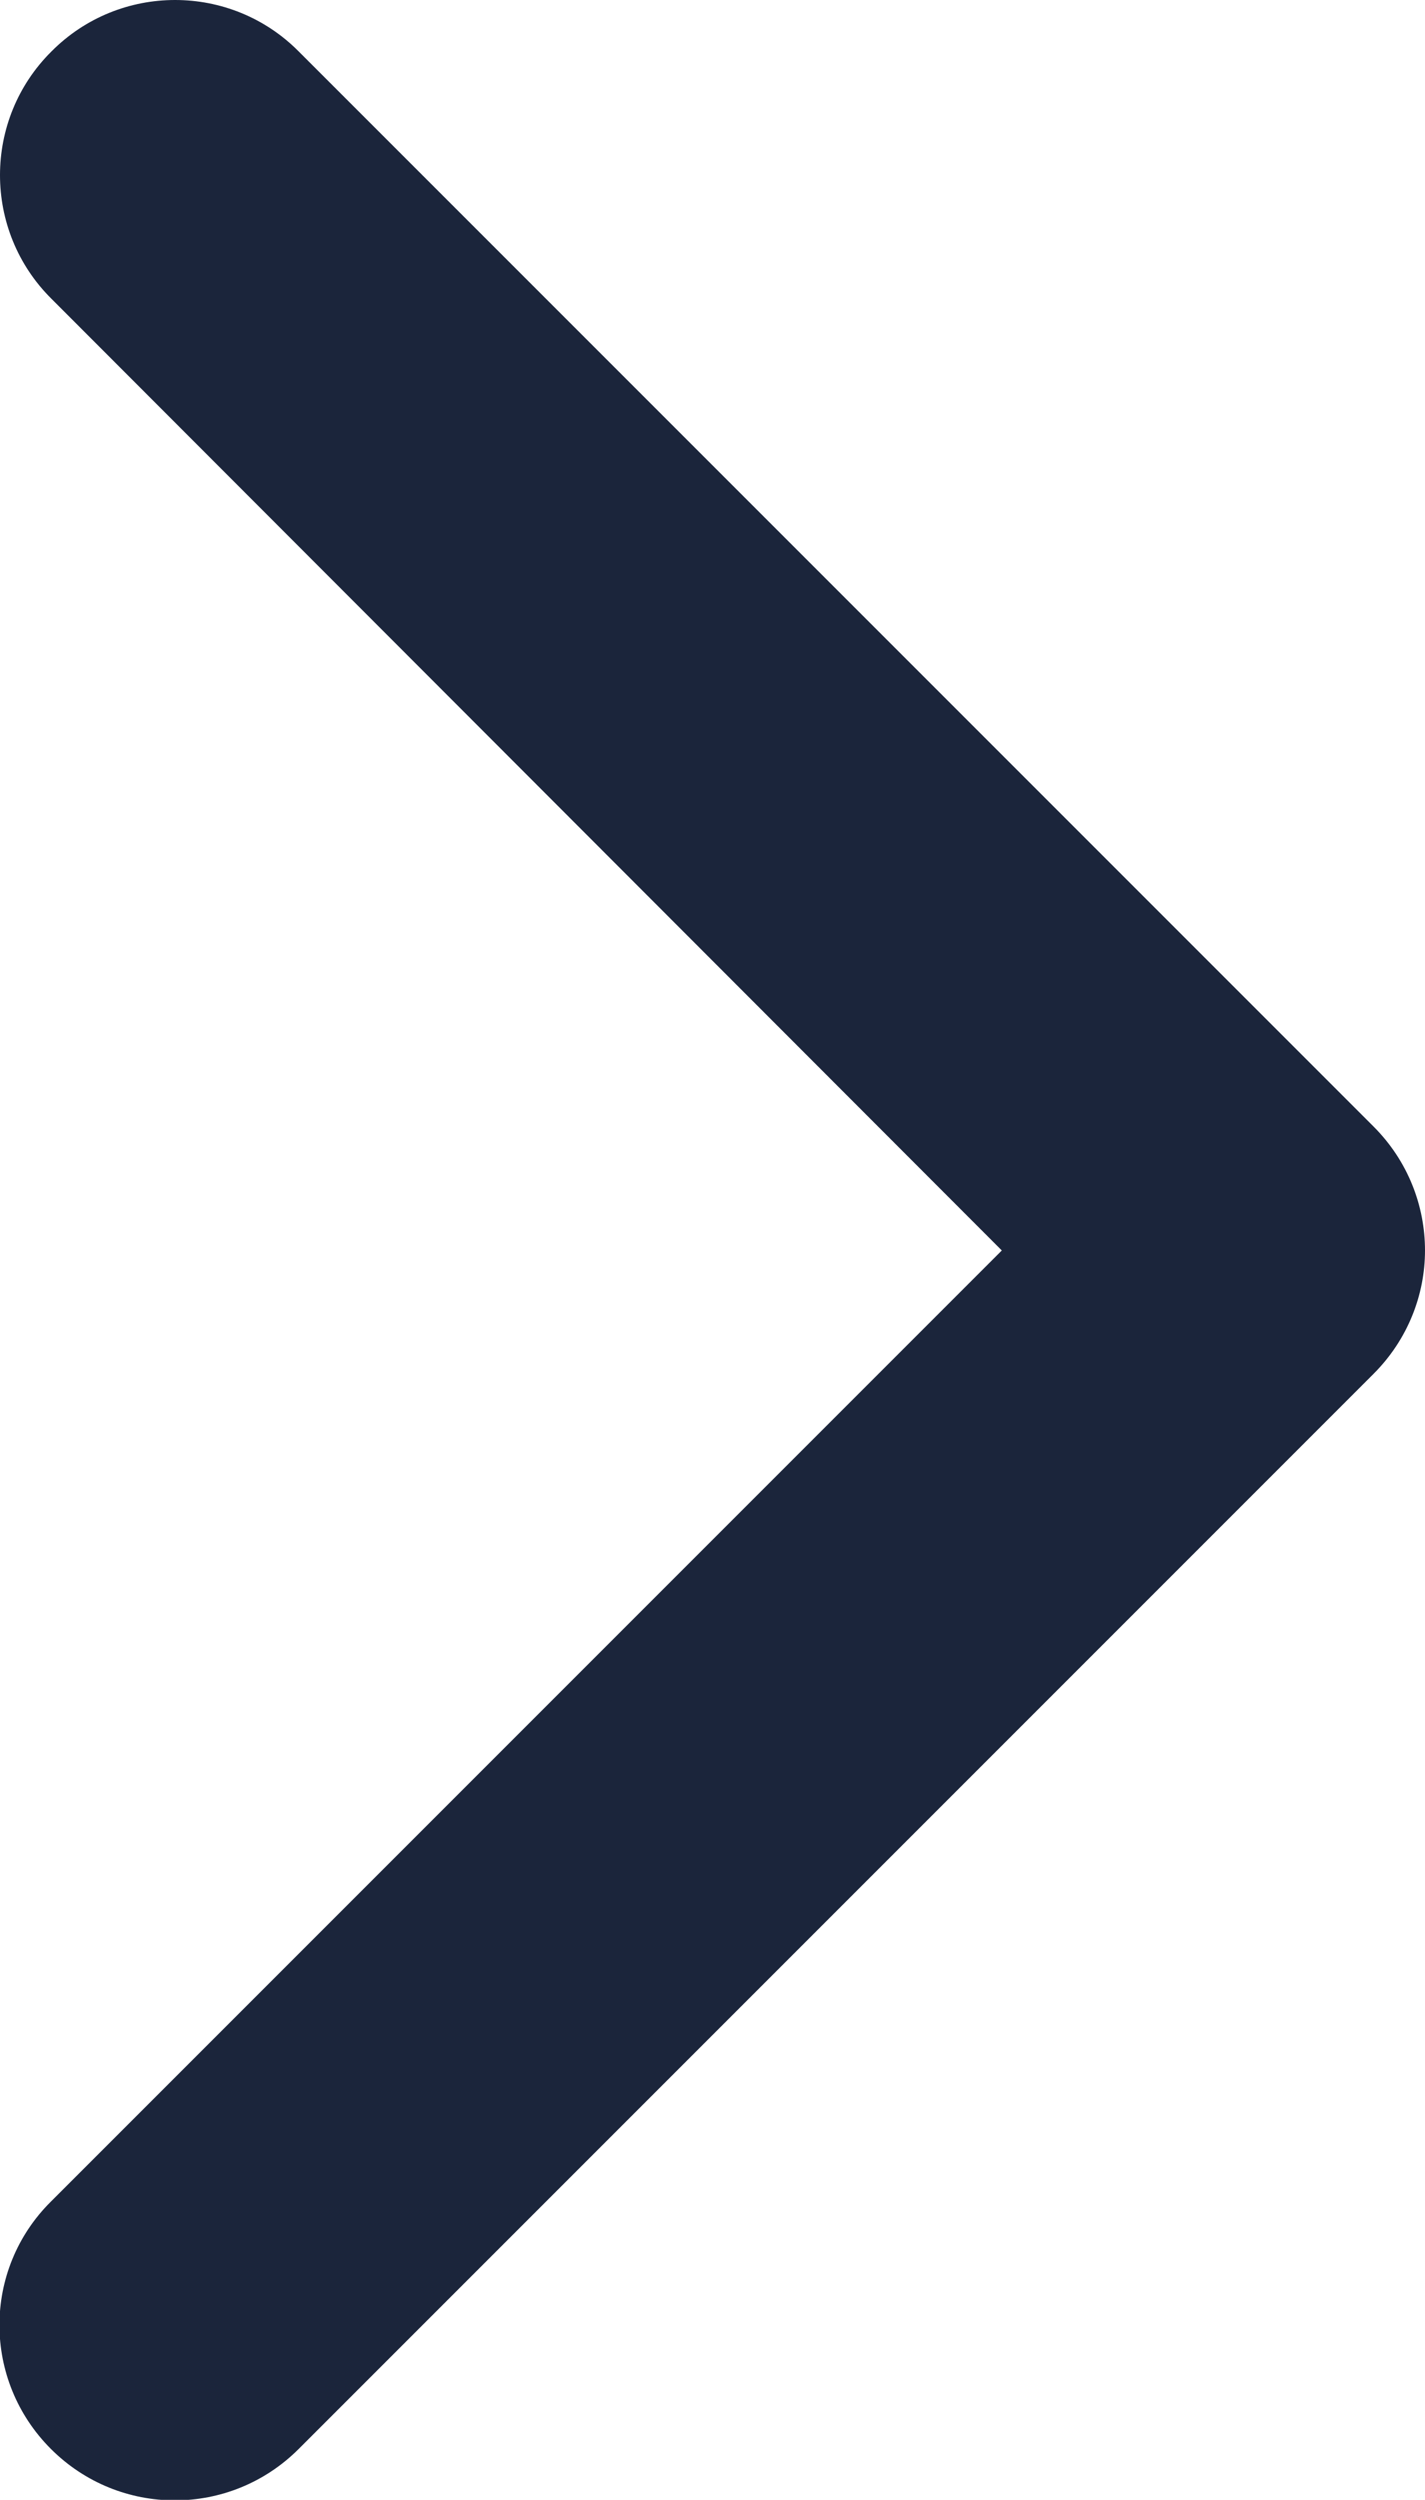 <svg xmlns="http://www.w3.org/2000/svg" viewBox="0 0 257.6 451.8"><path d="M248.3 248.3L54 442.6c-12.4 12.4-32.4 12.4-44.8 0-12.4-12.4-12.4-32.4 0-44.7L181.1 226 9.3 54C-3.1 41.7-3.1 21.6 9.3 9.3 21.6-3.1 41.7-3.1 54 9.3l194.3 194.3c6.2 6.2 9.3 14.3 9.3 22.4 0 8-3.1 16.1-9.3 22.3z" fill="#1b253b"/></svg>